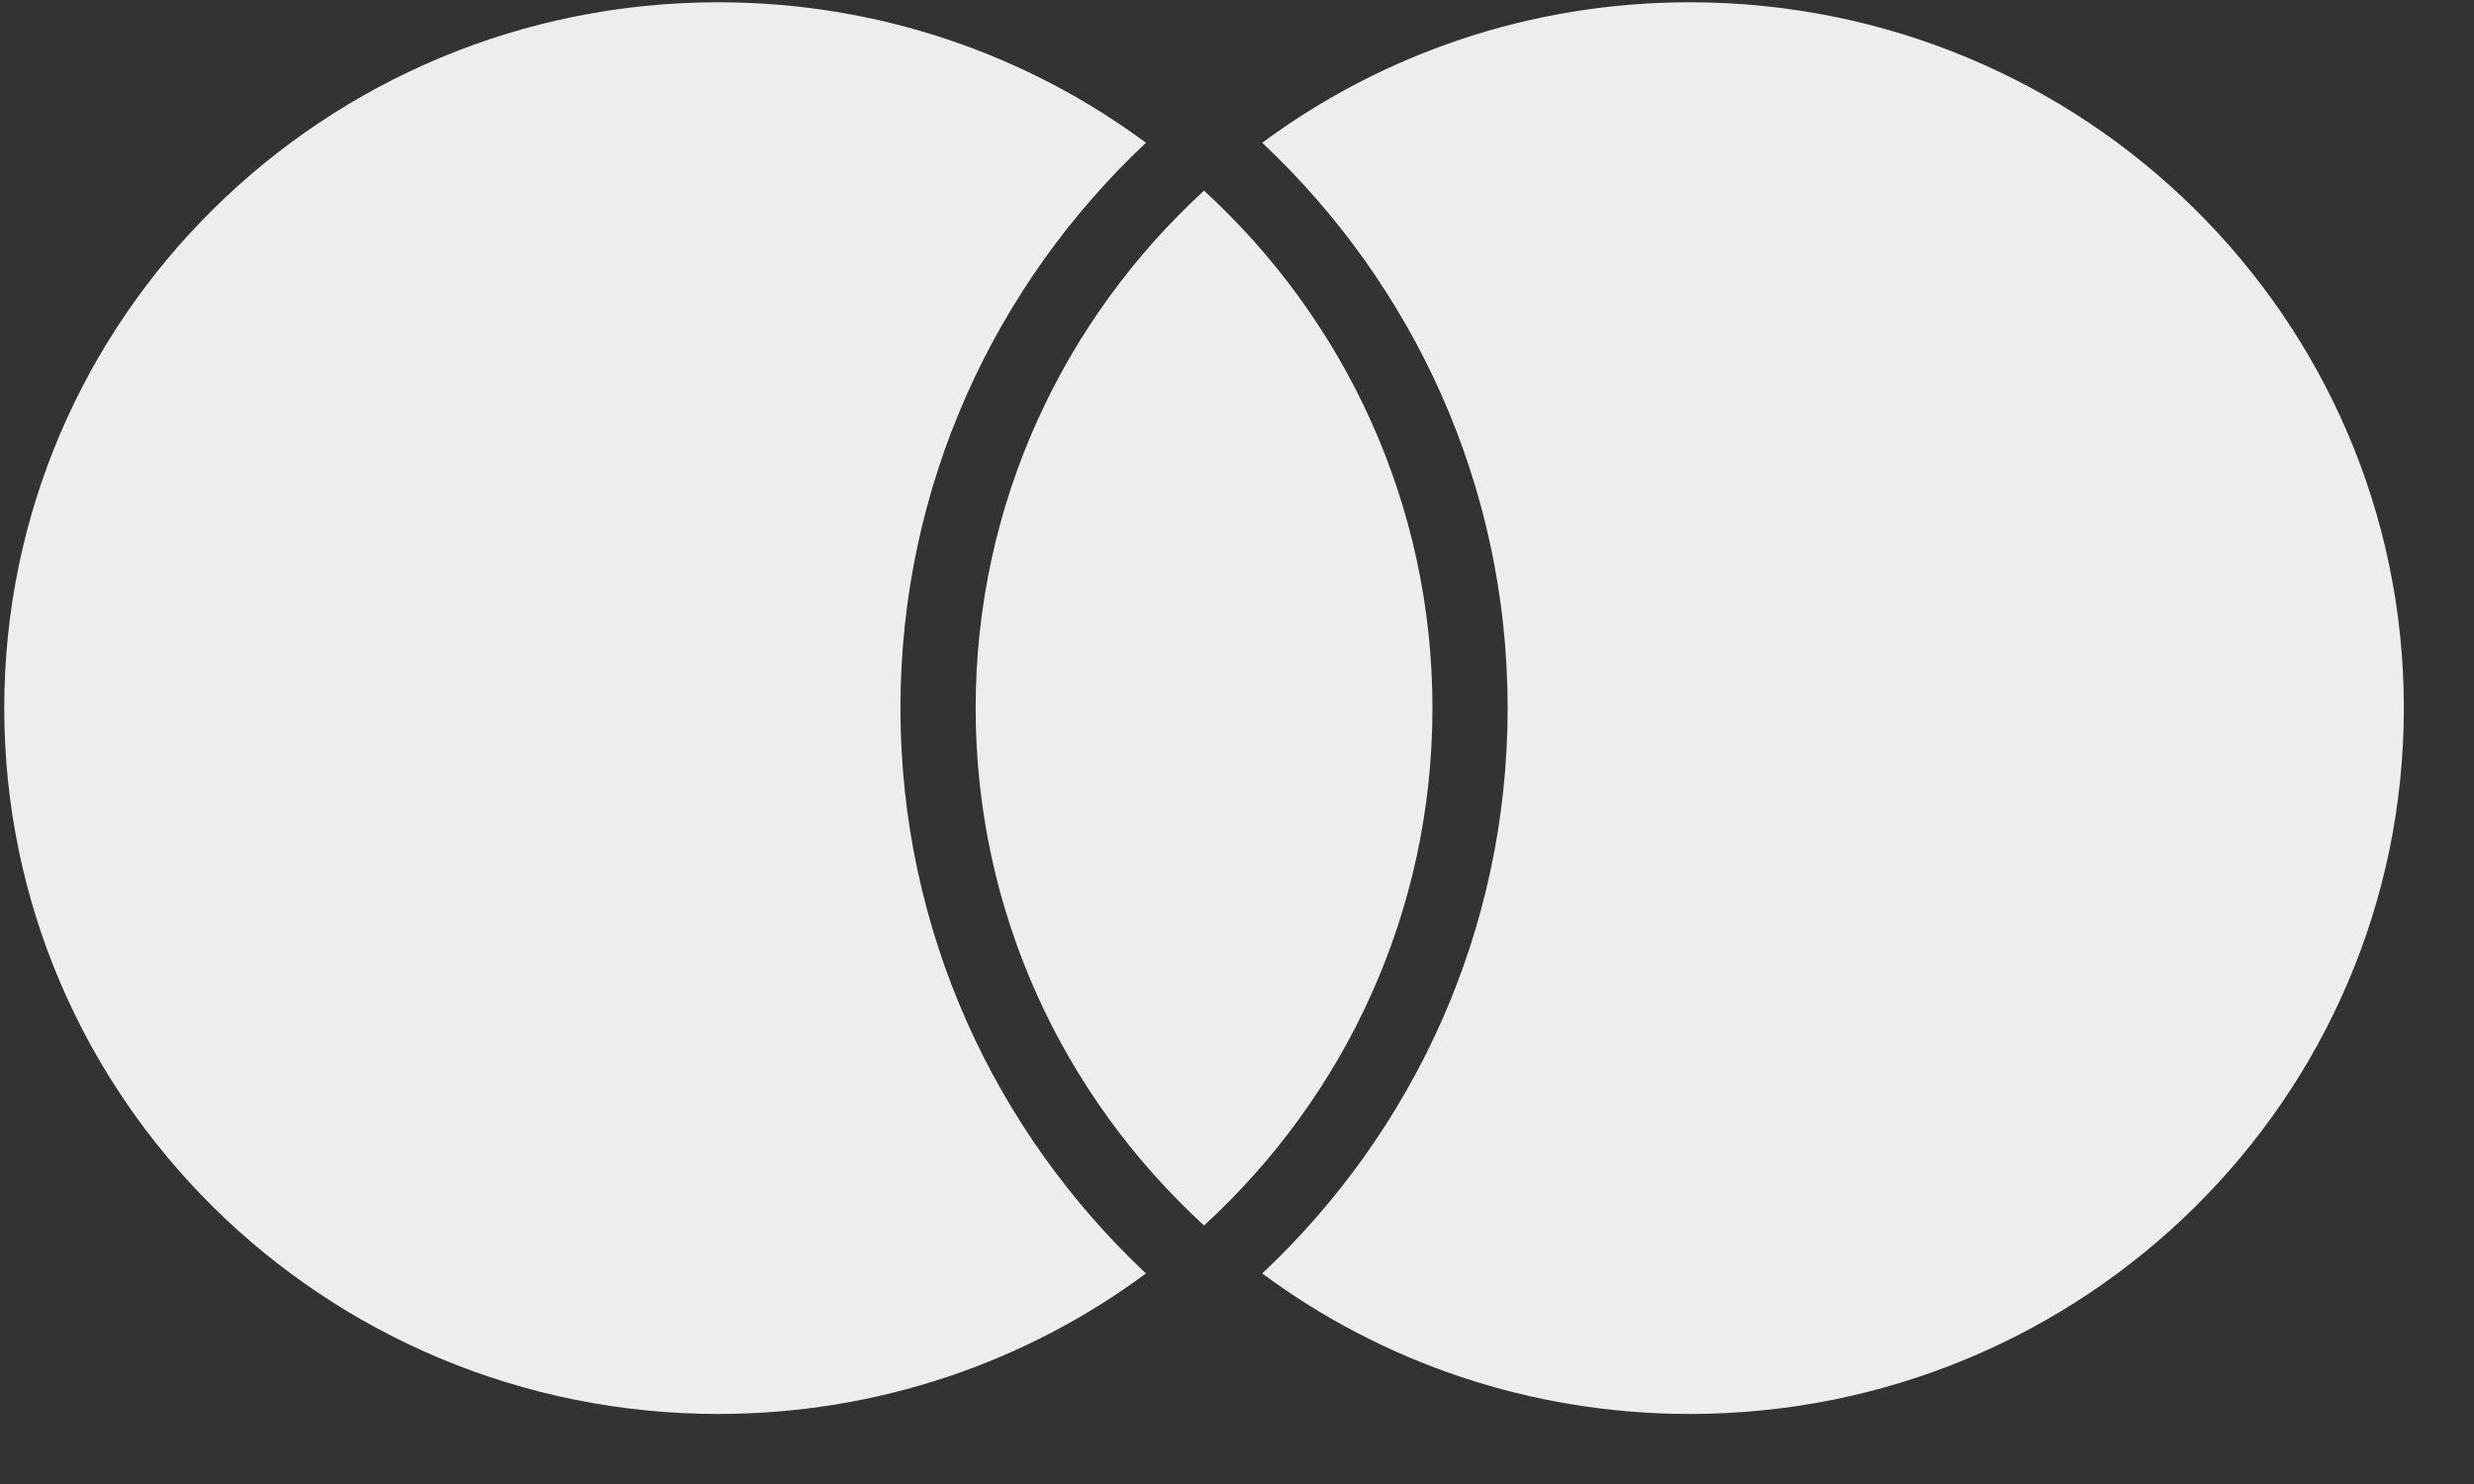 <svg width="25" height="15" viewBox="0 0 25 15" fill="none" xmlns="http://www.w3.org/2000/svg">
<rect x="0" y="0" width="25" height="15" fill="#333333" stroke="none"/>
<path fill-rule="evenodd" clip-rule="evenodd" d="M7.259 14.292C8.879 14.292 10.375 13.764 11.58 12.872C10.052 11.436 9.099 9.407 9.099 7.157C9.099 4.908 10.052 2.879 11.58 1.443C10.375 0.551 8.879 0.023 7.259 0.023C3.273 0.023 0.043 3.217 0.043 7.157C0.043 11.098 3.273 14.292 7.259 14.292ZM17.075 0.023C15.455 0.023 13.959 0.551 12.755 1.443C14.282 2.879 15.235 4.908 15.235 7.157C15.235 9.407 14.282 11.436 12.755 12.872C13.959 13.764 15.455 14.292 17.075 14.292C21.061 14.292 24.291 11.098 24.291 7.157C24.291 3.217 21.061 0.023 17.075 0.023ZM14.475 7.157C14.475 5.091 13.587 3.23 12.167 1.927C10.747 3.23 9.859 5.091 9.859 7.157C9.859 9.224 10.747 11.085 12.167 12.387C13.587 11.085 14.475 9.224 14.475 7.157Z" fill="#EDEDED"/>
</svg>
